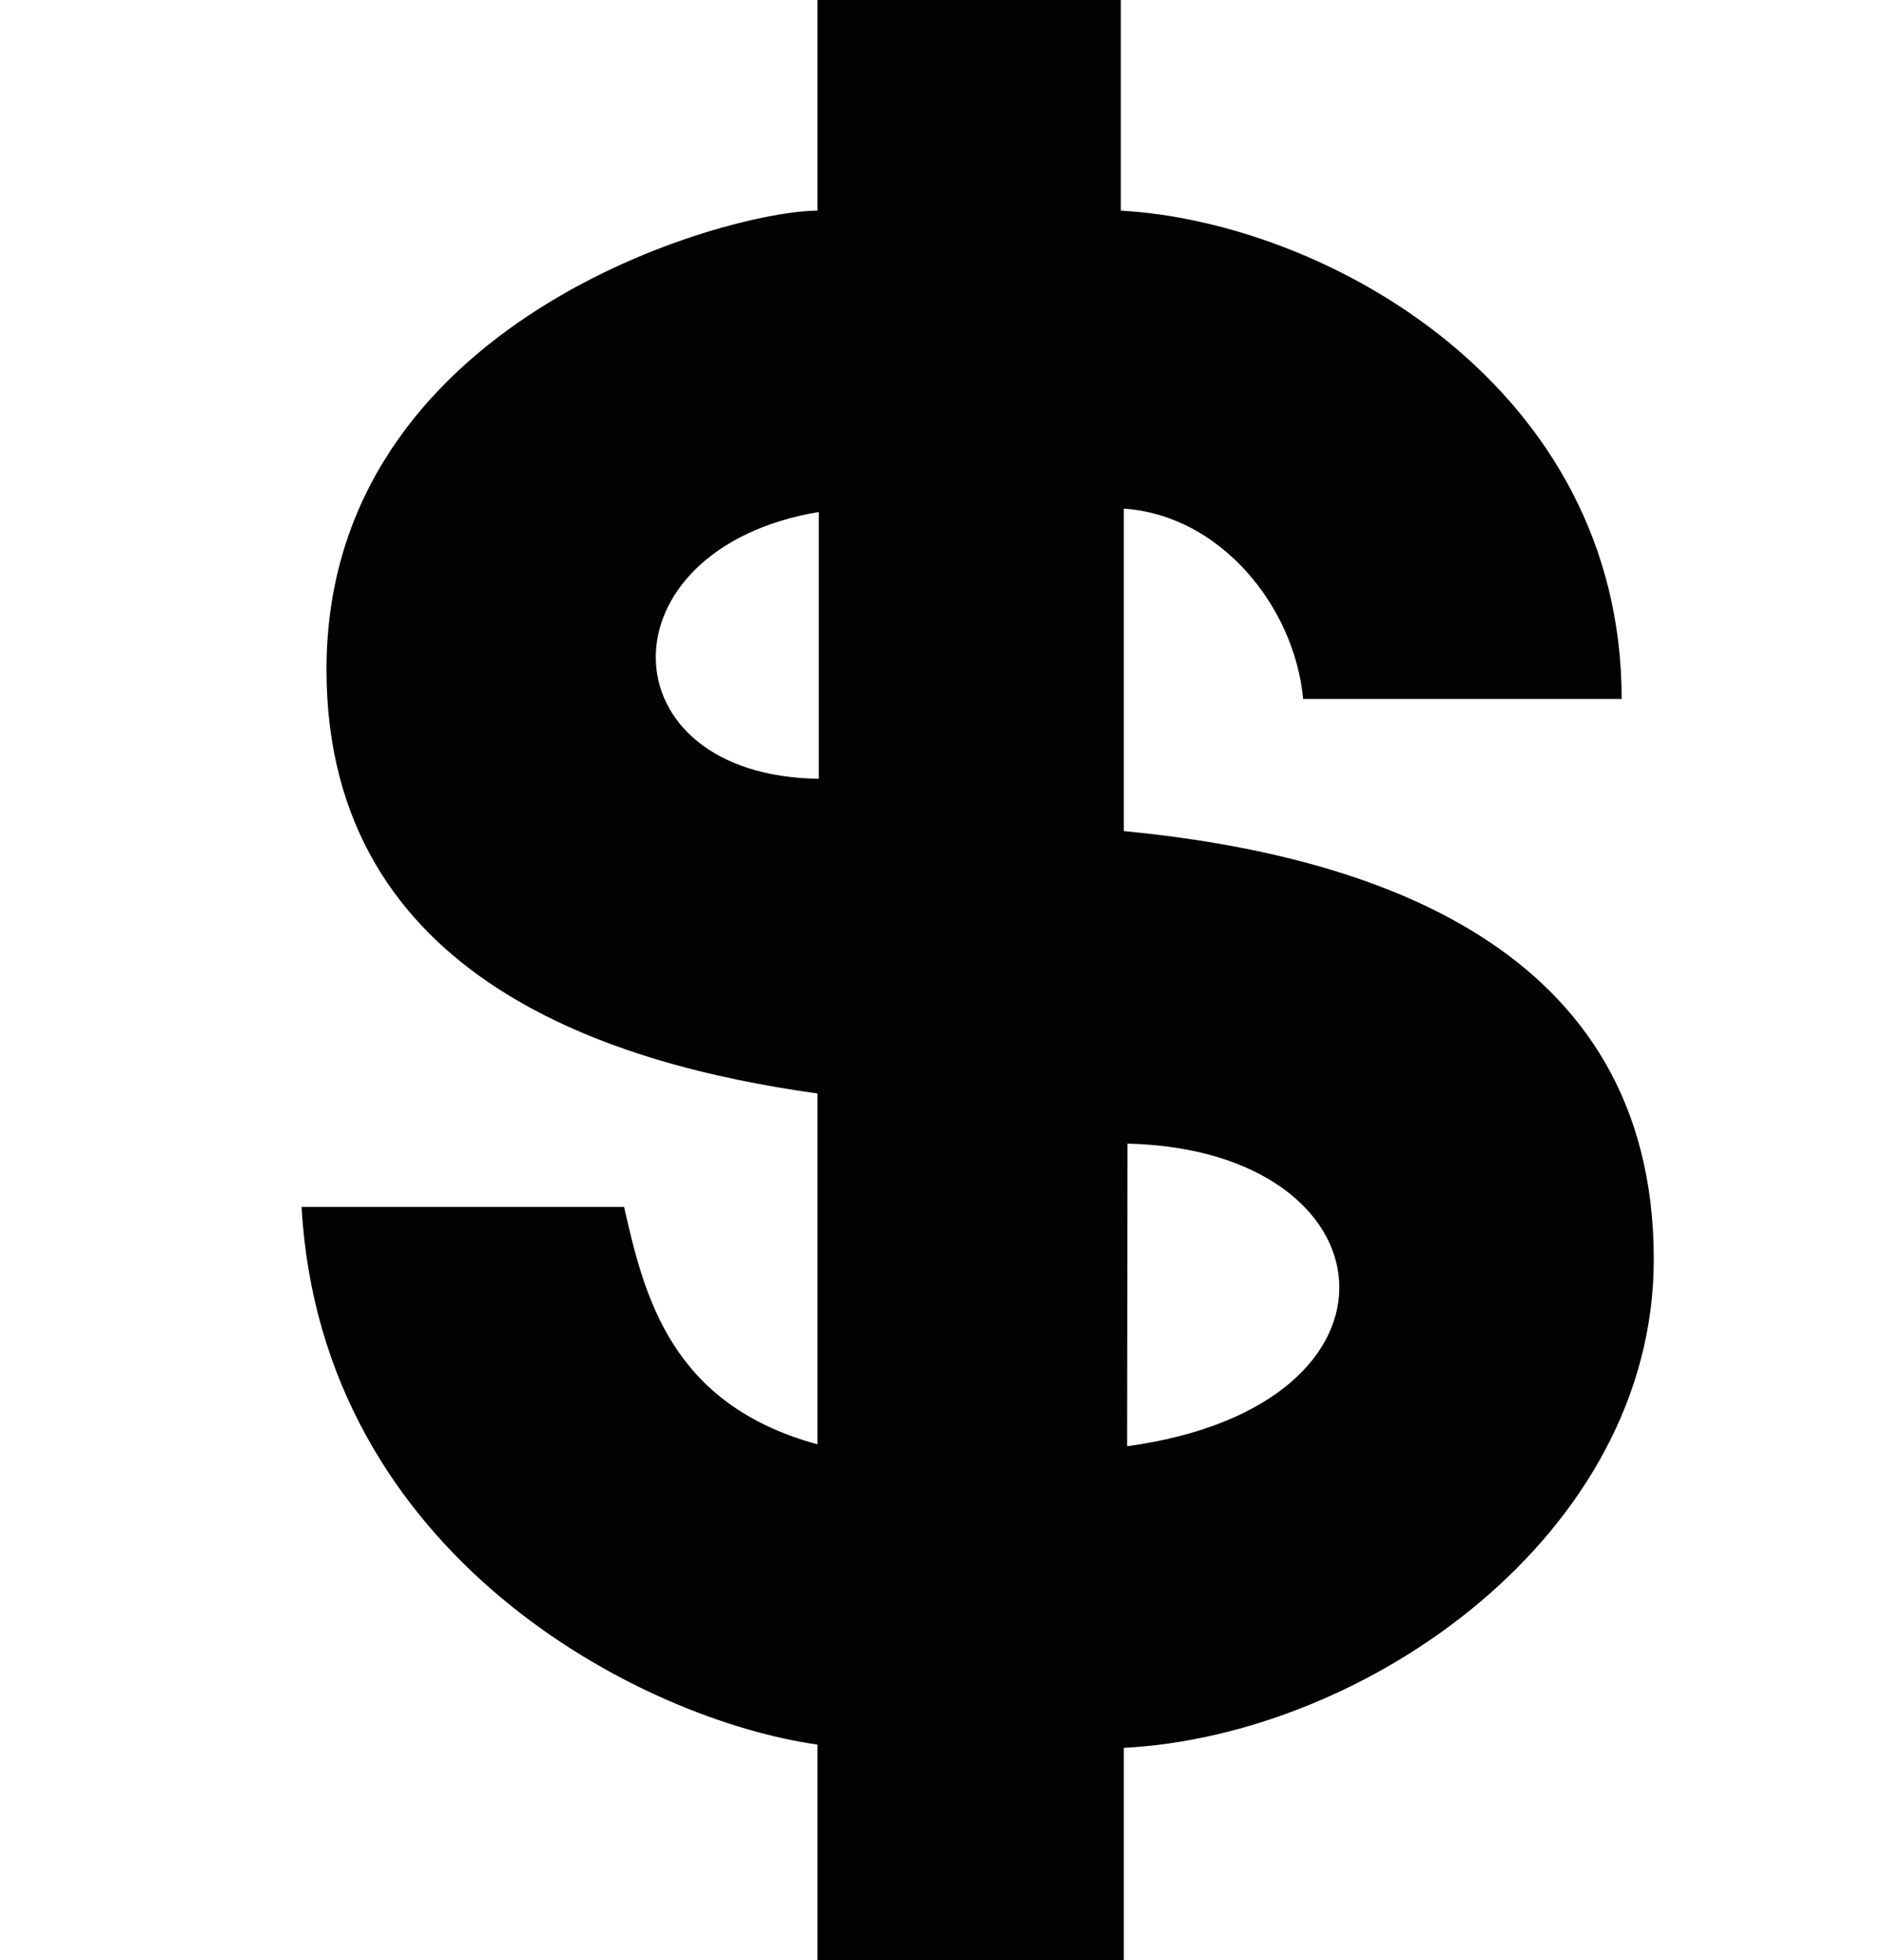 <?xml version="1.0" encoding="iso-8859-1"?>
<!-- Generator: Adobe Illustrator 16.0.0, SVG Export Plug-In . SVG Version: 6.00 Build 0)  -->
<!DOCTYPE svg PUBLIC "-//W3C//DTD SVG 1.1//EN" "http://www.w3.org/Graphics/SVG/1.1/DTD/svg11.dtd">
<svg version="1.1" xmlns="http://www.w3.org/2000/svg" xmlns:xlink="http://www.w3.org/1999/xlink" x="0px" y="0px"
	 width="961.539px" height="1000px" viewBox="0 0 961.539 1000" style="enable-background:new 0 0 961.539 1000;"
	 xml:space="preserve">
<g id="KP_x5F_dollar_x5F_icon">
	<g>
		<path style="fill:#020202;" d="M573.576,1000V891.756c123.904-6.379,270.465-108.714,270.465-249.221
			c0-160.645-145.98-206.536-270.465-218.518V259.531c49.012,3.19,87.146,49.754,91.496,97.098h162.583
			c0-159.665-151.236-243.368-255.602-249.15V-0.639H417.191v108.118c-45.457,0-250.562,55.699-250.562,234.087
			c0,158.813,147.884,202.042,250.562,216.325v179.005c-74.748-20.409-88.306-75.257-98.673-121.113H153.923
			c10.041,178.644,173.966,261.763,263.268,274.308V1000H573.576z M575.424,583.483c136.485,3.189,151.71,133.656-0.181,154.391
			L575.424,583.483z M417.88,261.217v136.12C308.15,395.923,305.776,280.084,417.88,261.217z"/>
	</g>
</g>
<g id="Layer_1">
</g>
</svg>

